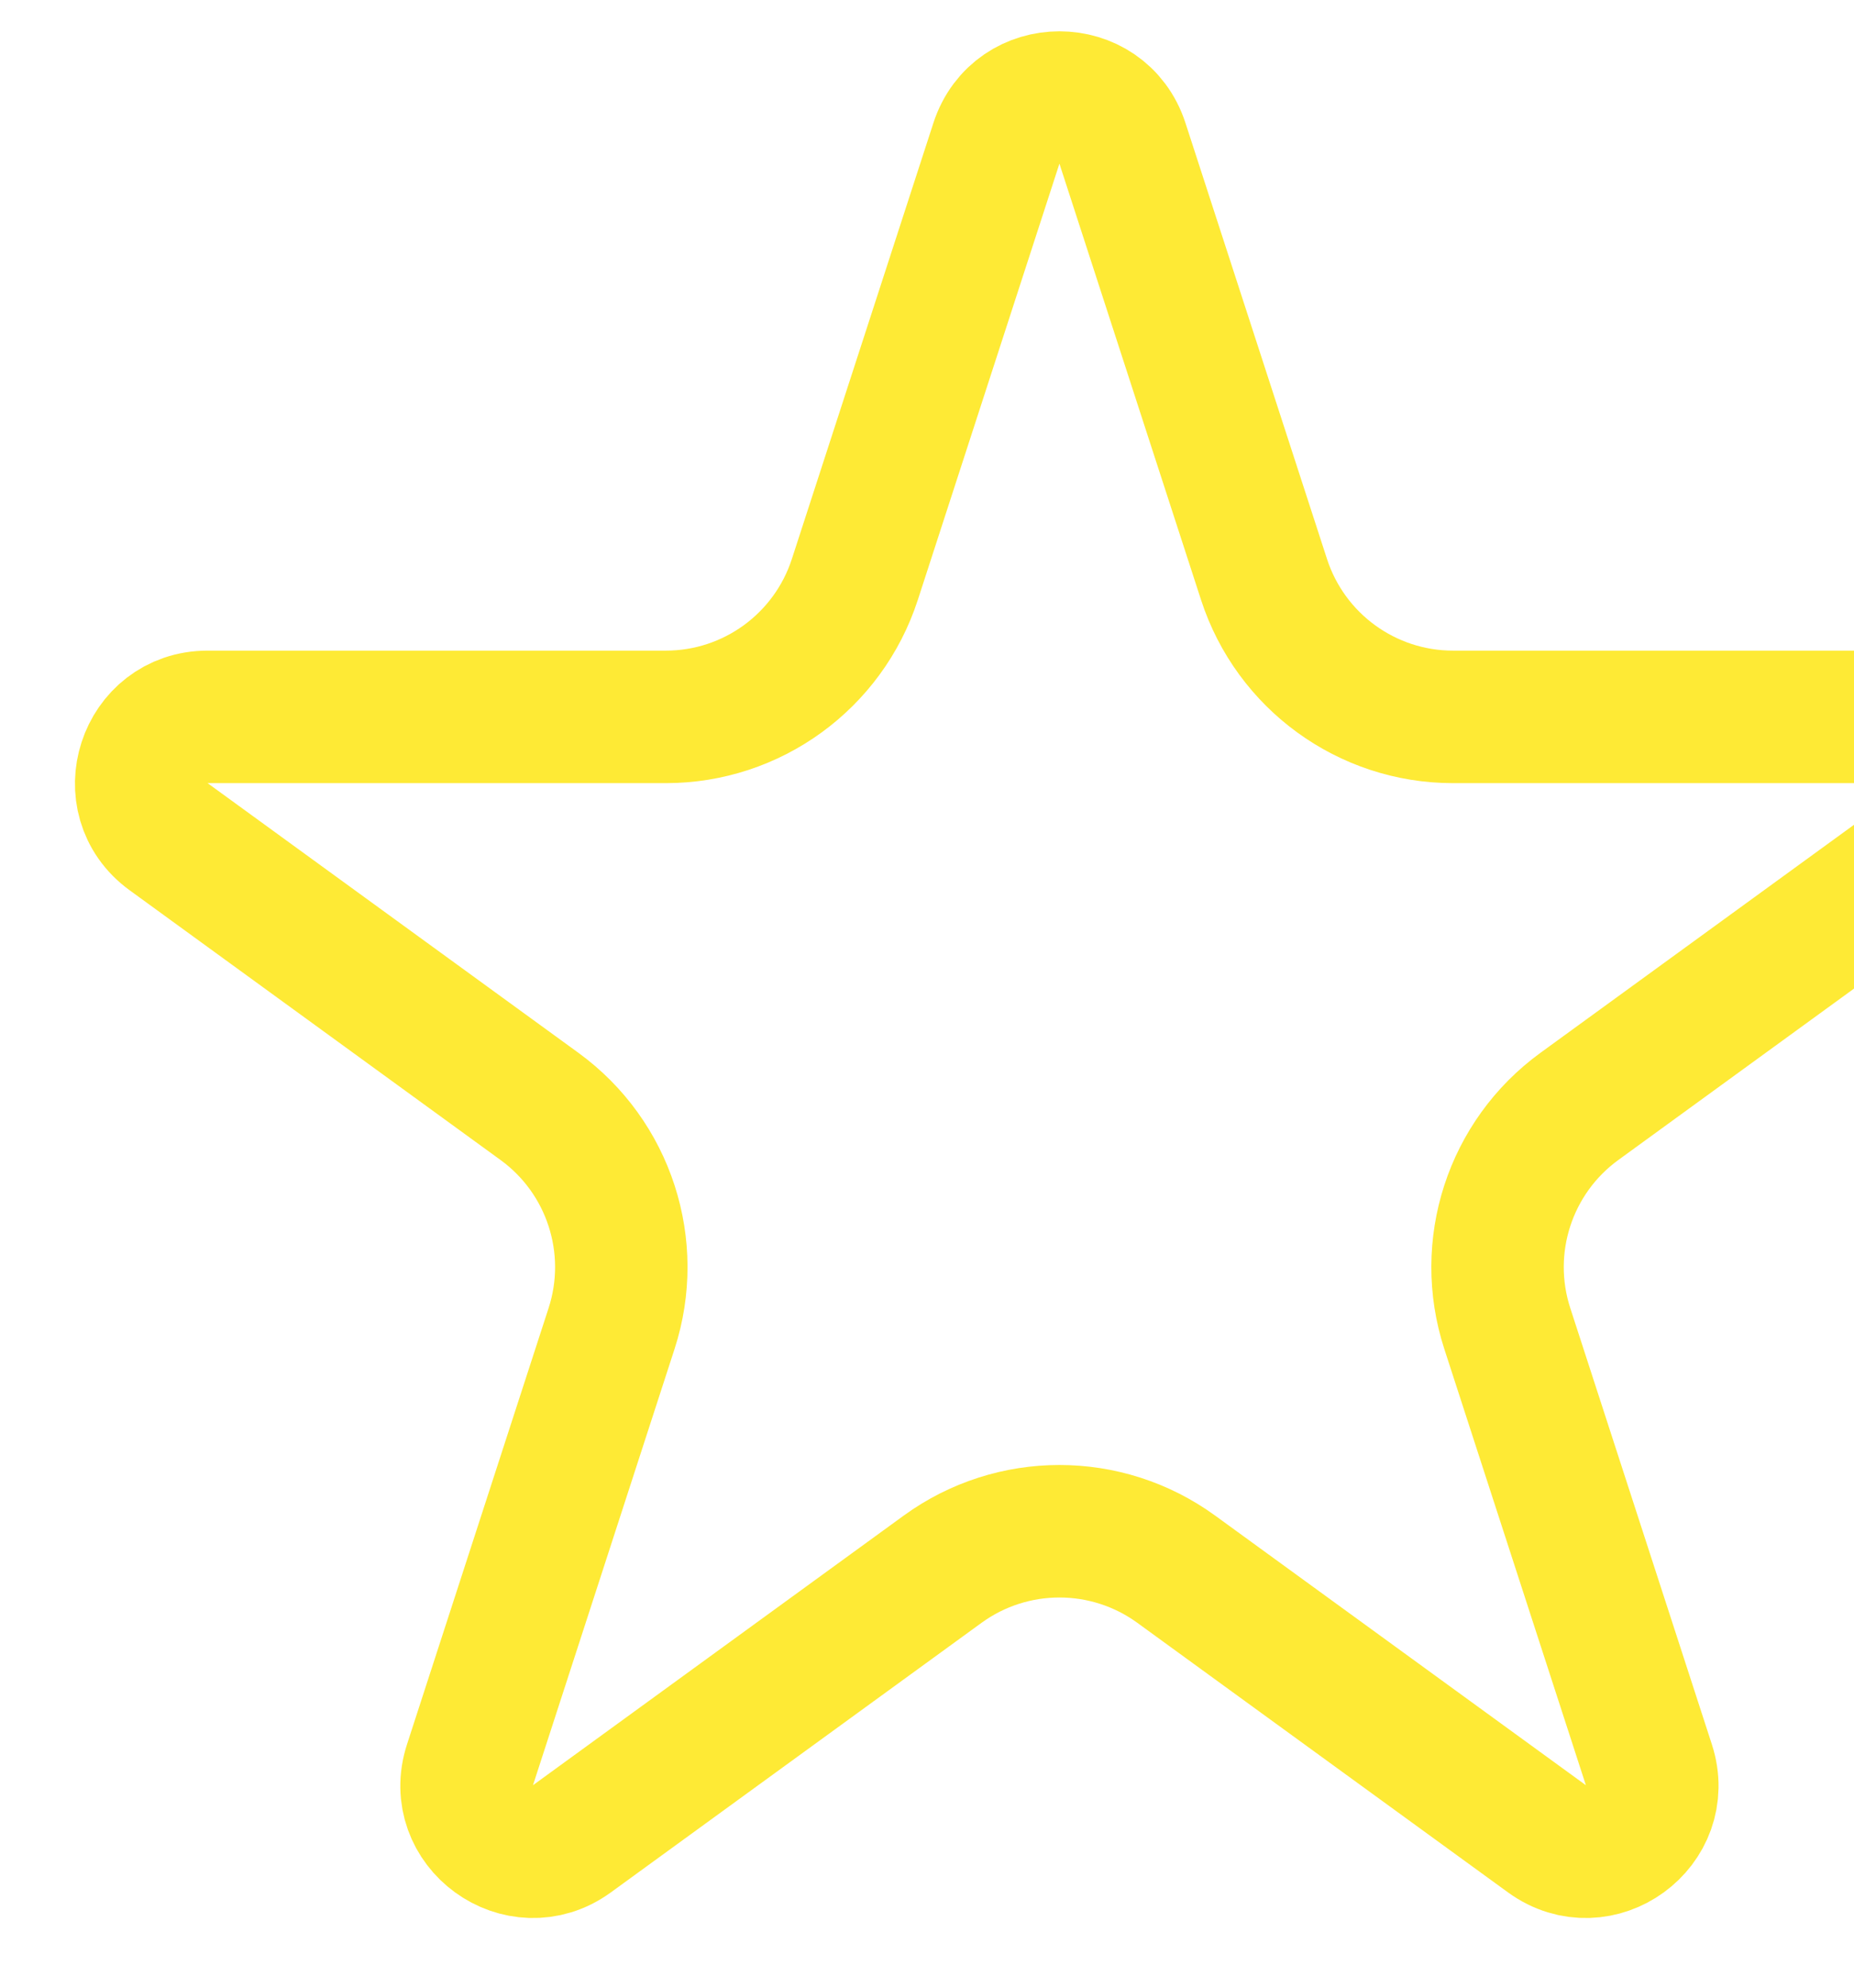 <svg width="14" height="15" viewBox="0 0 14 15" fill="none" xmlns="http://www.w3.org/2000/svg">
<path d="M7.524 1.082C7.674 0.621 8.326 0.621 8.476 1.082L9.545 4.373C9.746 4.991 10.322 5.41 10.972 5.41H14.433C14.917 5.41 15.119 6.03 14.727 6.314L11.927 8.349C11.401 8.731 11.181 9.408 11.382 10.026L12.451 13.318C12.601 13.778 12.074 14.161 11.682 13.877L8.882 11.842C8.356 11.46 7.644 11.46 7.118 11.842L4.318 13.877C3.926 14.161 3.399 13.778 3.549 13.318L4.618 10.026C4.819 9.408 4.599 8.731 4.073 8.349L1.273 6.314C0.881 6.03 1.083 5.41 1.567 5.41H5.028C5.678 5.41 6.254 4.991 6.455 4.373L7.524 1.082Z" stroke="#FEEA35"/>
</svg>
